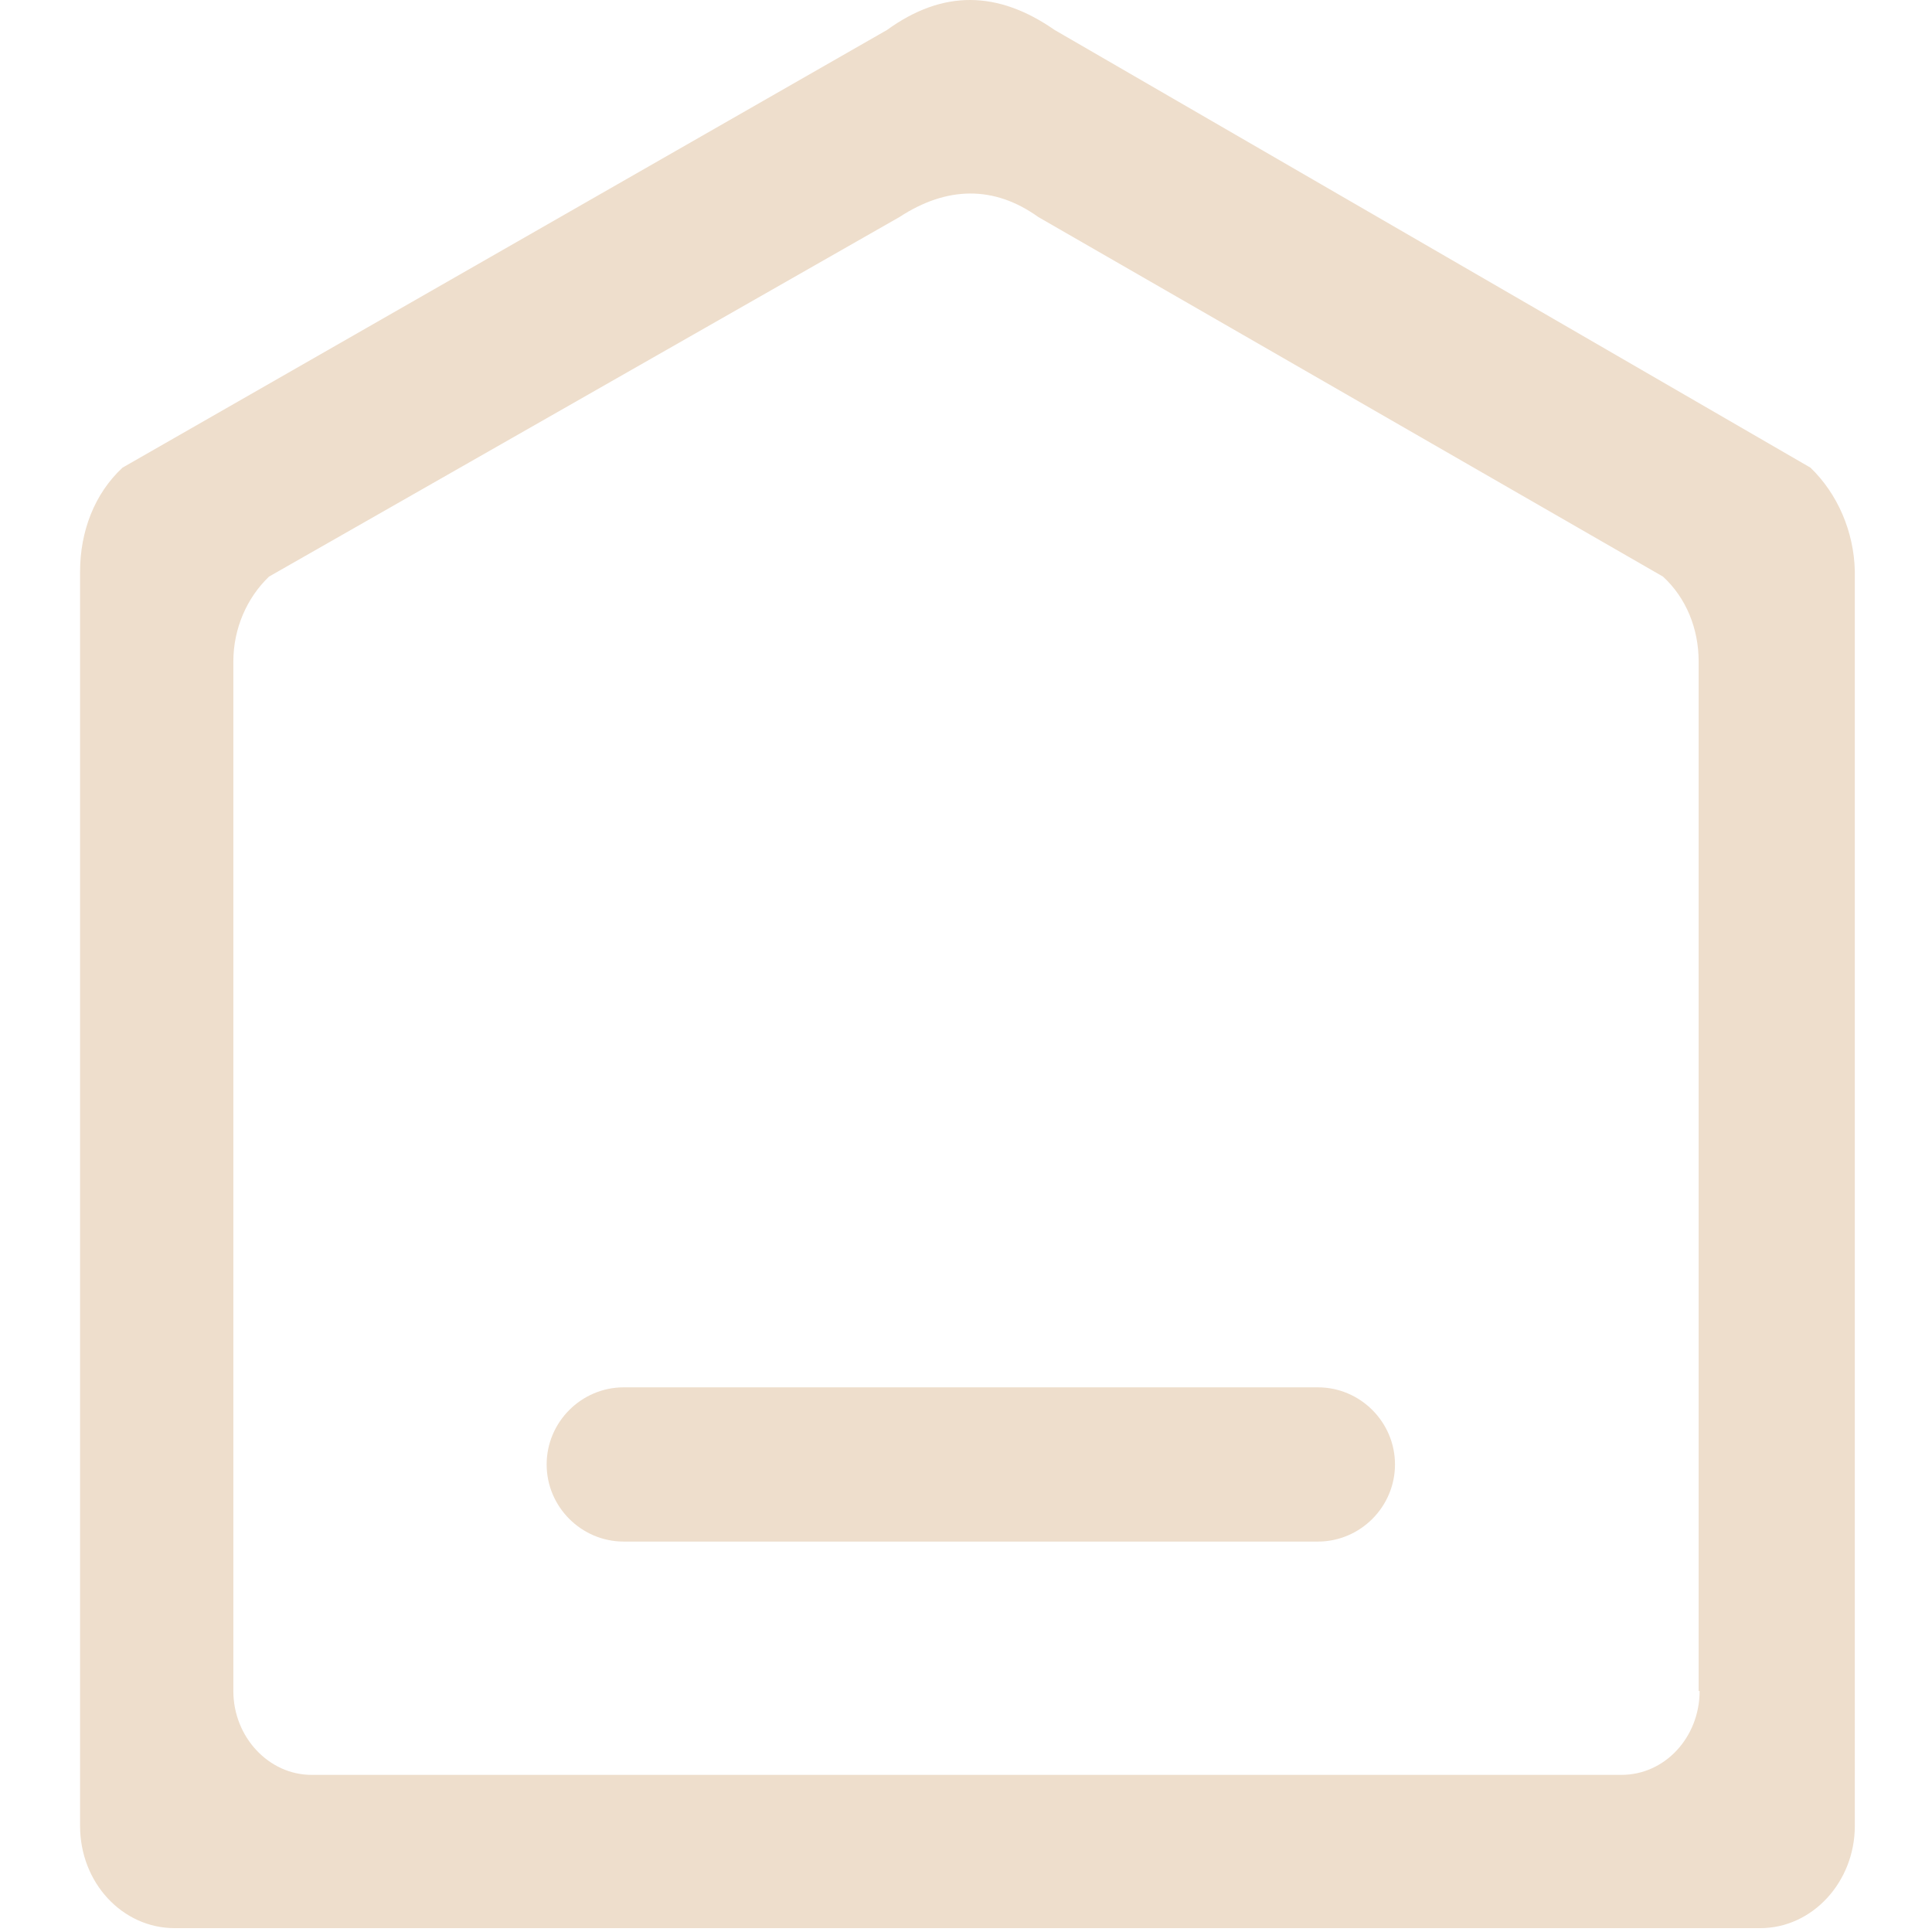 <?xml version="1.0" standalone="no"?><!DOCTYPE svg PUBLIC "-//W3C//DTD SVG 1.1//EN" "http://www.w3.org/Graphics/SVG/1.1/DTD/svg11.dtd"><svg t="1649480449493" class="icon" viewBox="0 0 1024 1024" version="1.1" xmlns="http://www.w3.org/2000/svg" p-id="1723" xmlns:xlink="http://www.w3.org/1999/xlink" width="200" height="200"><defs><style type="text/css"></style></defs><path d="M959.589 247.873L559.007 15.904c-30.146-20.949-59.27-21.46-88.905 0L64.922 247.873c-14.817 13.796-22.482 33.722-22.482 55.182V967.796c0 30.146 22.482 54.16 50.073 54.16h840.506c27.591 0 50.073-24.525 50.073-54.16V302.544c-0.511-20.949-9.197-40.876-23.504-54.671zM900.83 896.264c0 24.525-18.394 44.452-41.387 44.452H165.068c-22.482 0-41.387-19.927-41.387-44.452V350.573c0-17.372 7.153-33.722 18.905-44.963l334.159-190.583c25.036-16.35 50.073-16.861 73.576 0l331.093 190.583c12.263 11.241 18.905 27.591 18.905 44.963V896.264z" p-id="1724" fill="#eedecc"></path><path d="M698.495 817.067h-367.881c-22.482 0-40.876-18.394-40.876-40.876s18.394-40.876 40.876-40.876h367.881c22.482 0 40.876 18.394 40.876 40.876s-18.394 40.876-40.876 40.876z" p-id="1725" fill="#eedecc"></path></svg>